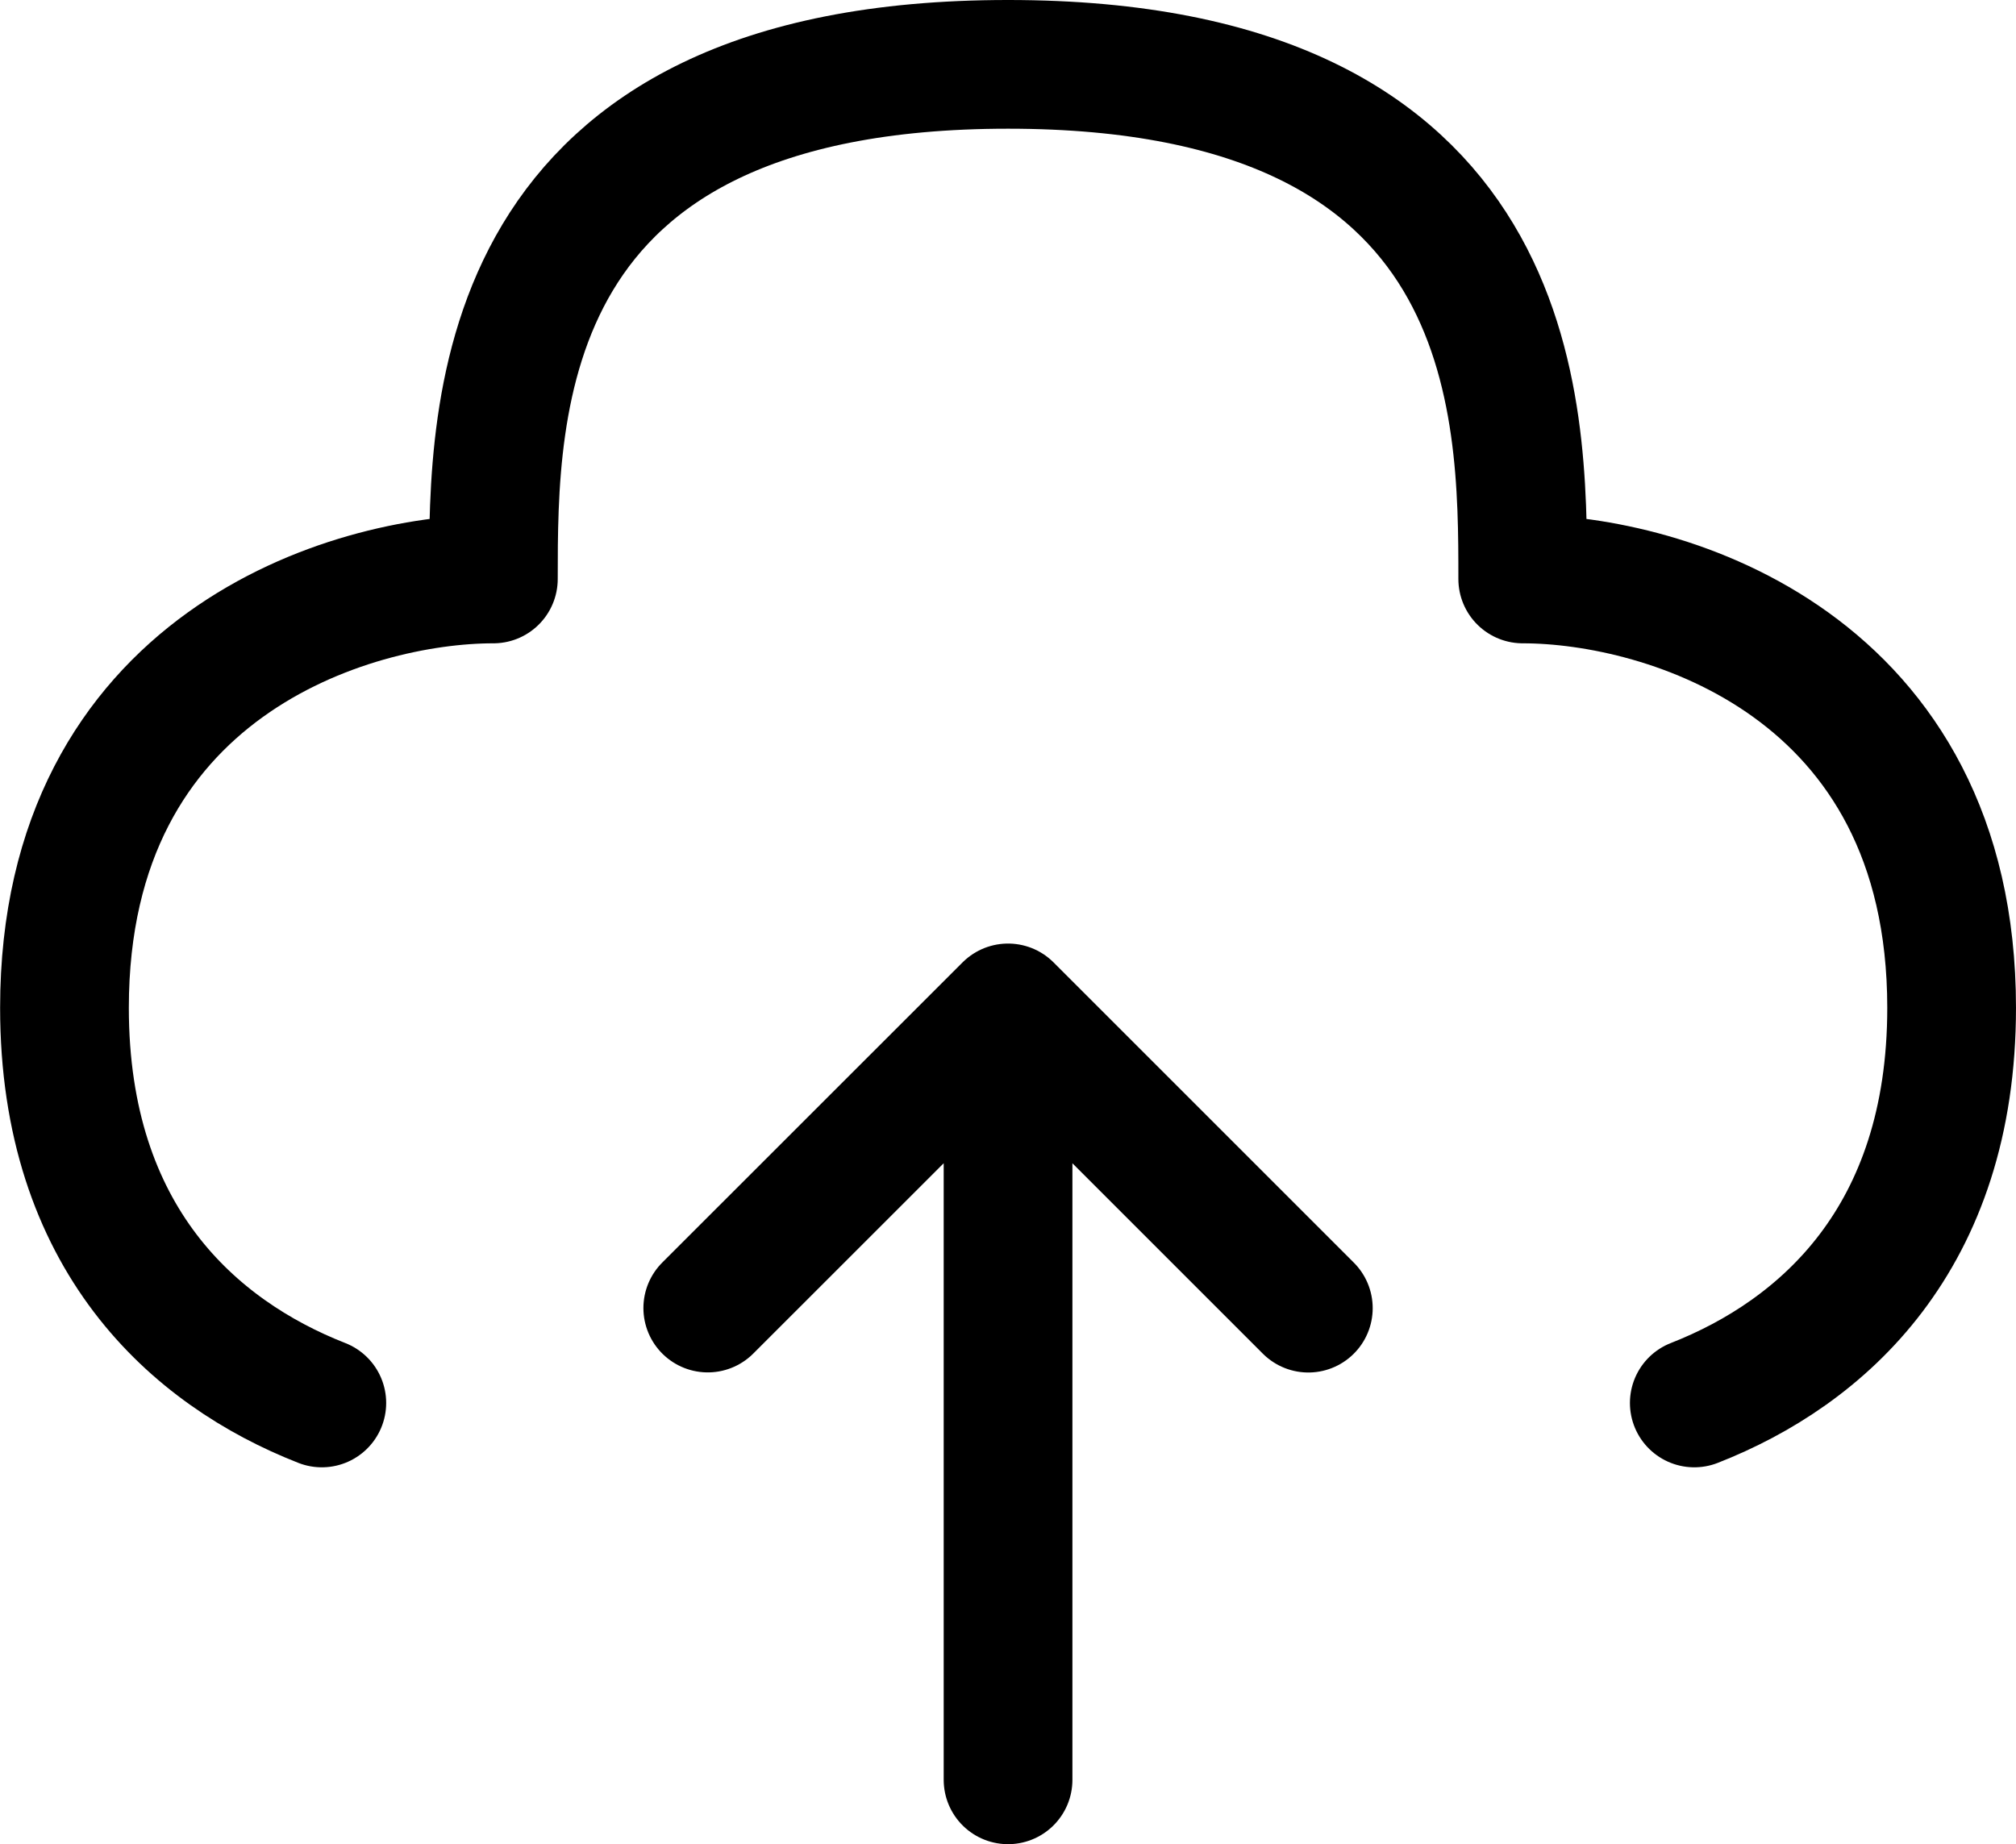 <?xml version="1.0" encoding="UTF-8" standalone="no"?>
<svg
   width="37.163"
   height="34"
   stroke-width="1.5"
   viewBox="0 0 19.389 17.739"
   fill="none"
   color="#000000"
   version="1.1"
   id="svg464"
   sodipodi:docname="cloud-upload.svg"
   inkscape:version="1.2.2 (1:1.2.2+202212051550+b0a8486541)"
   xmlns:inkscape="http://www.inkscape.org/namespaces/inkscape"
   xmlns:sodipodi="http://sodipodi.sourceforge.net/DTD/sodipodi-0.dtd"
   xmlns="http://www.w3.org/2000/svg"
   xmlns:svg="http://www.w3.org/2000/svg">
  <defs
     id="defs468" />
  <sodipodi:namedview
     id="namedview466"
     pagecolor="#ffffff"
     bordercolor="#000000"
     borderopacity="0.25"
     inkscape:showpageshadow="2"
     inkscape:pageopacity="0.0"
     inkscape:pagecheckerboard="0"
     inkscape:deskcolor="#d1d1d1"
     showgrid="false"
     inkscape:zoom="16.478261"
     inkscape:cx="21.513193"
     inkscape:cy="20.663588"
     inkscape:window-width="1876"
     inkscape:window-height="1016"
     inkscape:window-x="44"
     inkscape:window-y="27"
     inkscape:window-maximized="1"
     inkscape:current-layer="svg464" />
  <path
     d="M 9.695,17.12 V 9.695 m 0,0 2.888,2.888 M 9.695,9.695 6.807,12.582 m 9.488,0.913 c 1.233,-0.483 2.475,-1.582 2.475,-3.801 0,-3.3 -2.75,-4.125 -4.125,-4.125 0,-1.65 0,-4.95 -4.95,-4.95 -4.95,0 -4.95,3.3 -4.95,4.95 -1.375,0 -4.125,0.825 -4.125,4.125 0,2.219 1.243,3.318 2.475,3.801"
     stroke="#000000"
     stroke-width="1.238"
     stroke-linecap="round"
     stroke-linejoin="round"
     id="path462" />
</svg>

